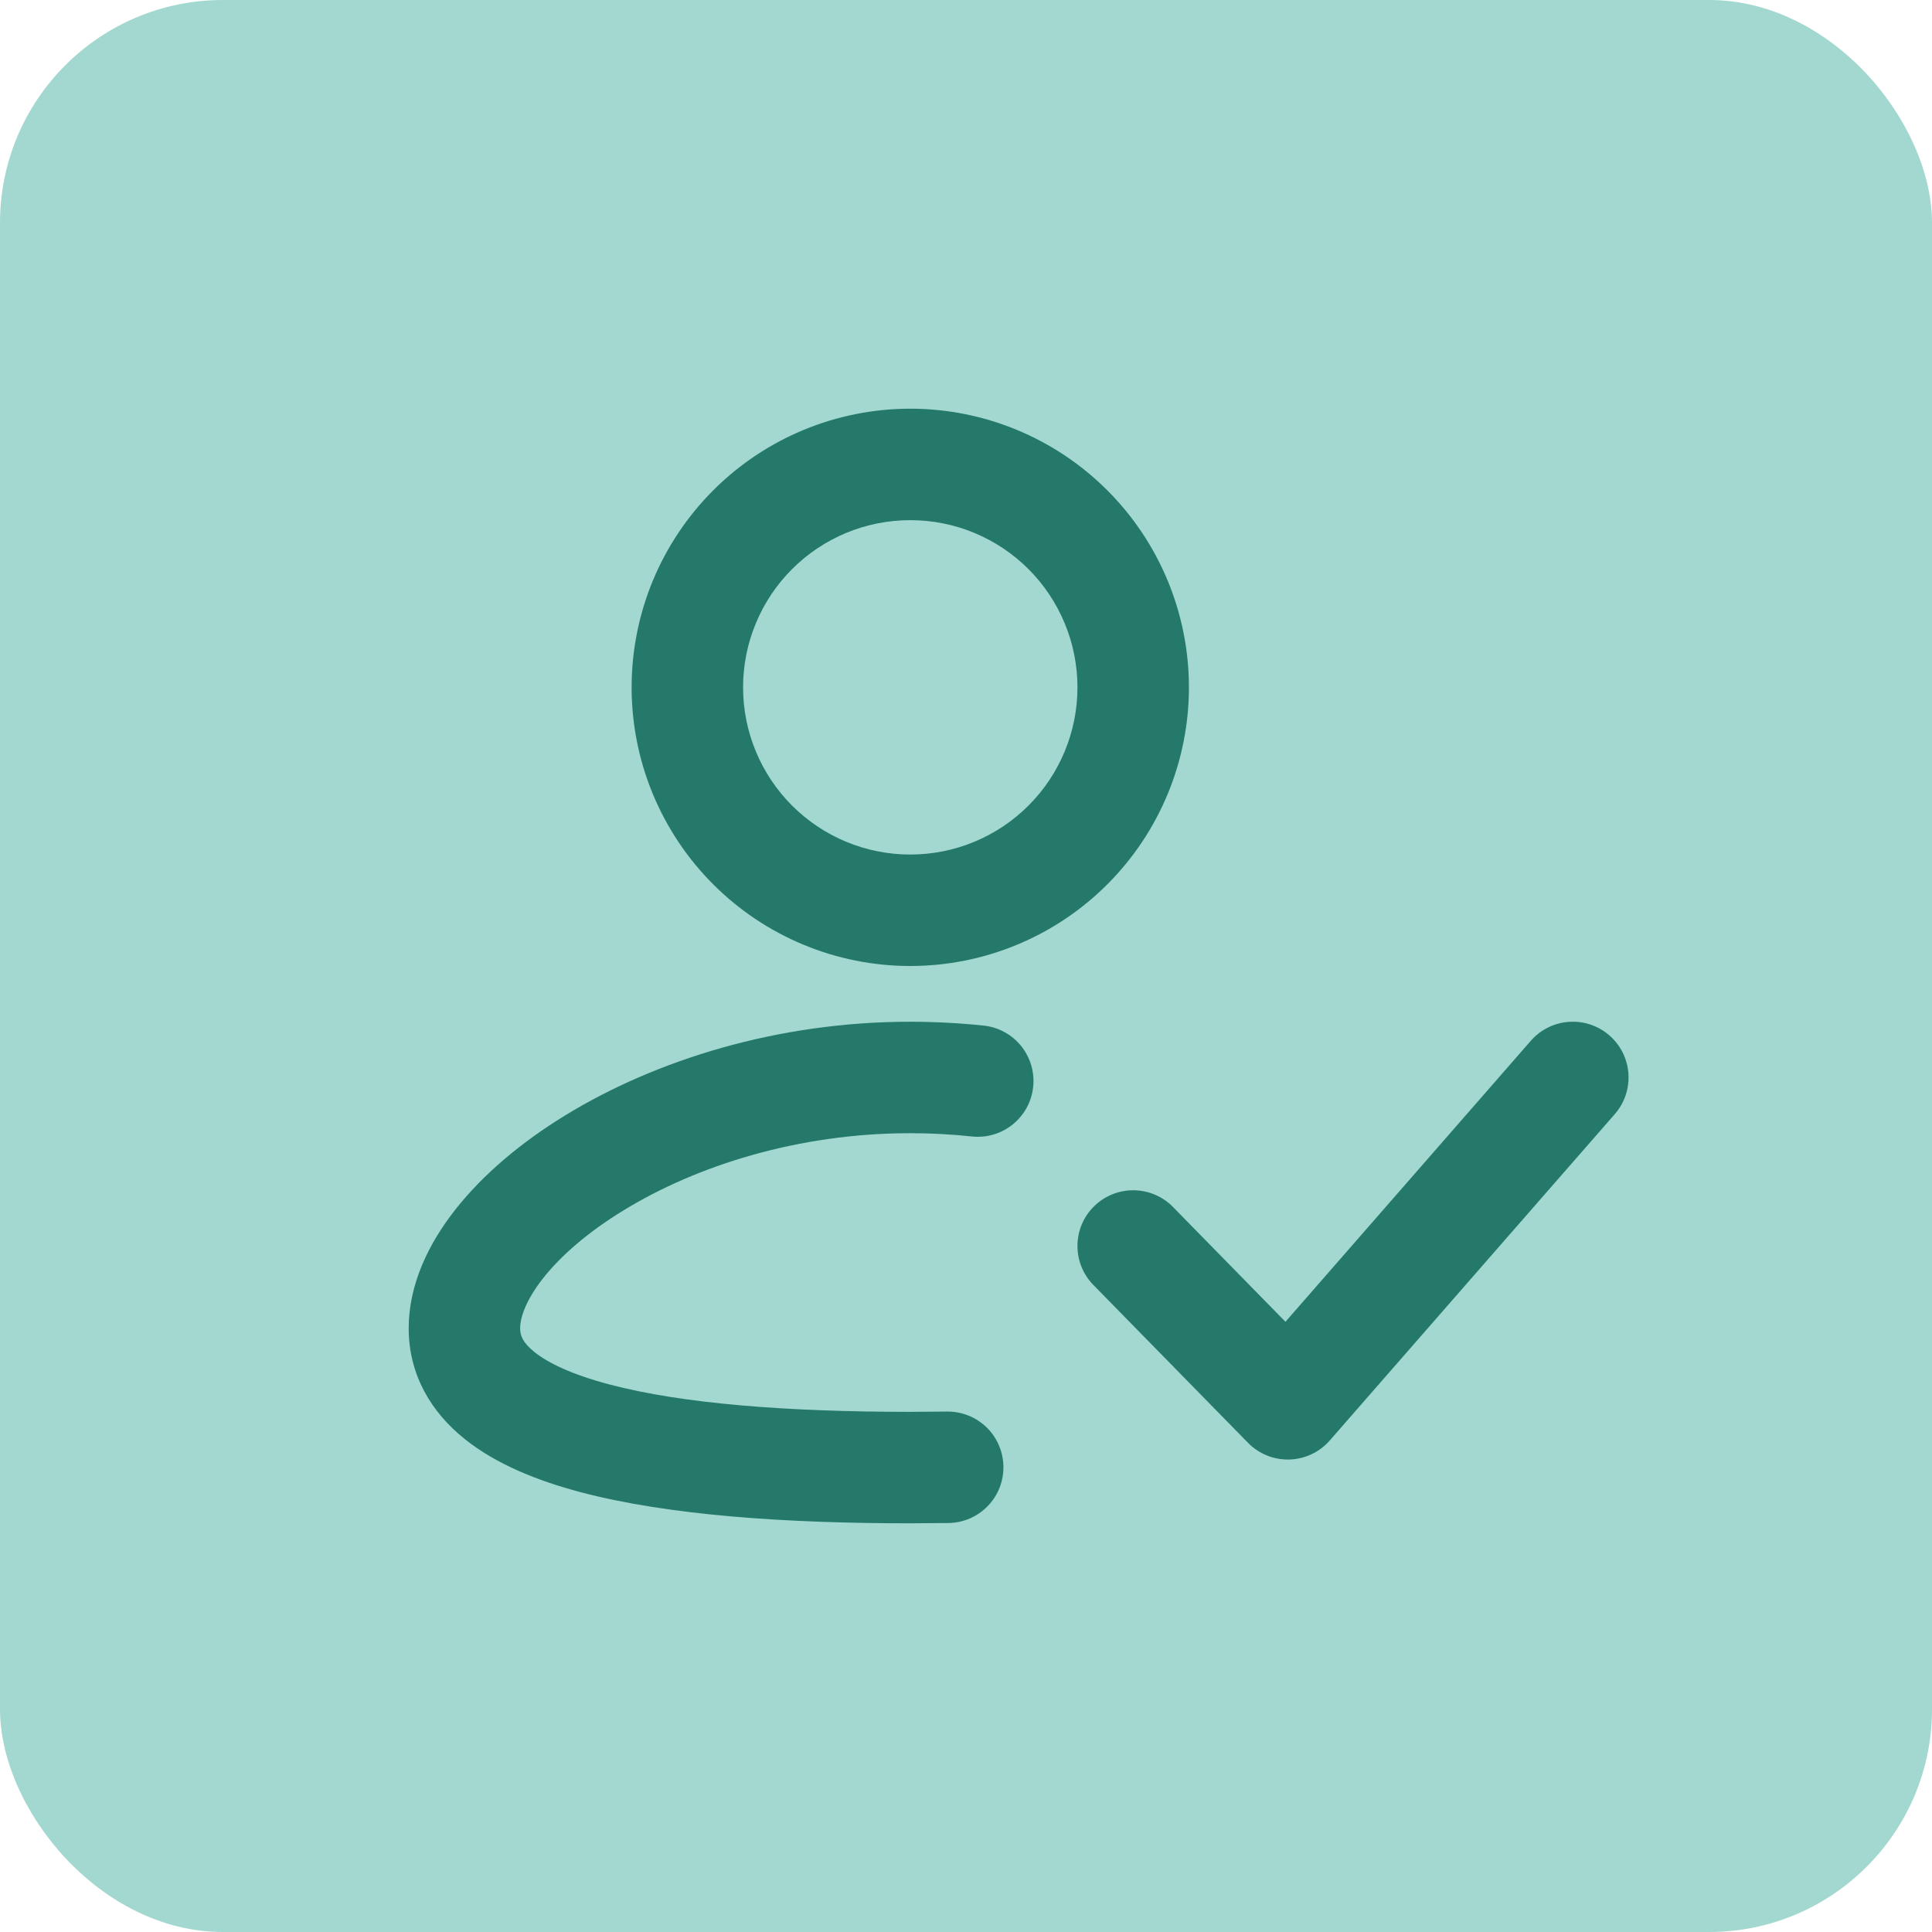 <svg width="52" height="52" viewBox="0 0 52 52" fill="none" xmlns="http://www.w3.org/2000/svg">
<rect width="52" height="52" rx="6" fill="#A2D8CF"/>
<g clip-path="url(#clip0_3359_32578)">
<path fill-rule="evenodd" clip-rule="evenodd" d="M24.5 11C22.511 11 20.603 11.79 19.197 13.197C17.79 14.603 17 16.511 17 18.5C17 20.489 17.79 22.397 19.197 23.803C20.603 25.21 22.511 26 24.5 26C26.489 26 28.397 25.21 29.803 23.803C31.21 22.397 32 20.489 32 18.5C32 16.511 31.21 14.603 29.803 13.197C28.397 11.79 26.489 11 24.5 11ZM20 18.5C20 17.909 20.116 17.324 20.343 16.778C20.569 16.232 20.9 15.736 21.318 15.318C21.736 14.9 22.232 14.569 22.778 14.342C23.324 14.116 23.909 14 24.5 14C25.091 14 25.676 14.116 26.222 14.342C26.768 14.569 27.264 14.9 27.682 15.318C28.1 15.736 28.431 16.232 28.657 16.778C28.884 17.324 29 17.909 29 18.5C29 19.694 28.526 20.838 27.682 21.682C26.838 22.526 25.694 23 24.5 23C23.306 23 22.162 22.526 21.318 21.682C20.474 20.838 20 19.694 20 18.5ZM14 35.75C14 35.48 14.135 35.017 14.62 34.401C15.094 33.801 15.825 33.16 16.796 32.569C18.735 31.384 21.465 30.5 24.5 30.5C25.062 30.5 25.616 30.53 26.157 30.588C26.553 30.631 26.95 30.514 27.259 30.263C27.569 30.013 27.766 29.65 27.808 29.254C27.85 28.858 27.733 28.462 27.483 28.152C27.233 27.843 26.87 27.645 26.474 27.604C25.818 27.535 25.159 27.501 24.5 27.5C20.907 27.5 17.637 28.541 15.233 30.008C14.033 30.74 13.007 31.604 12.266 32.543C11.537 33.464 11 34.569 11 35.75C11 37.017 11.617 38.017 12.505 38.729C13.345 39.404 14.453 39.851 15.63 40.163C17.997 40.788 21.157 41 24.5 41L25.527 40.992C25.724 40.99 25.919 40.948 26.1 40.871C26.281 40.793 26.445 40.68 26.582 40.539C26.72 40.398 26.828 40.231 26.901 40.048C26.974 39.865 27.01 39.669 27.007 39.472C27.005 39.275 26.963 39.081 26.885 38.9C26.808 38.719 26.695 38.555 26.554 38.417C26.412 38.28 26.246 38.172 26.063 38.099C25.88 38.026 25.684 37.99 25.487 37.992L24.5 38C21.215 38 18.375 37.785 16.4 37.262C15.405 36.999 14.756 36.689 14.383 36.389C14.056 36.127 14 35.933 14 35.75Z" fill="#25796B"/>
<path fill-rule="evenodd" clip-rule="evenodd" d="M43.319 27.87C43.943 28.415 44.007 29.363 43.462 29.987L35.791 38.77C35.517 39.085 35.123 39.271 34.705 39.283C34.287 39.295 33.883 39.132 33.59 38.833L29.429 34.586C28.849 33.994 28.858 33.044 29.45 32.465C30.042 31.885 30.992 31.895 31.571 32.486L34.598 35.576L41.202 28.013C41.747 27.389 42.694 27.325 43.319 27.87Z" fill="#25796B"/>
</g>
<defs>
<clipPath id="clip0_3359_32578">
<rect width="36" height="36" fill="white" transform="translate(8 8)"/>
</clipPath>
</defs>
</svg>
